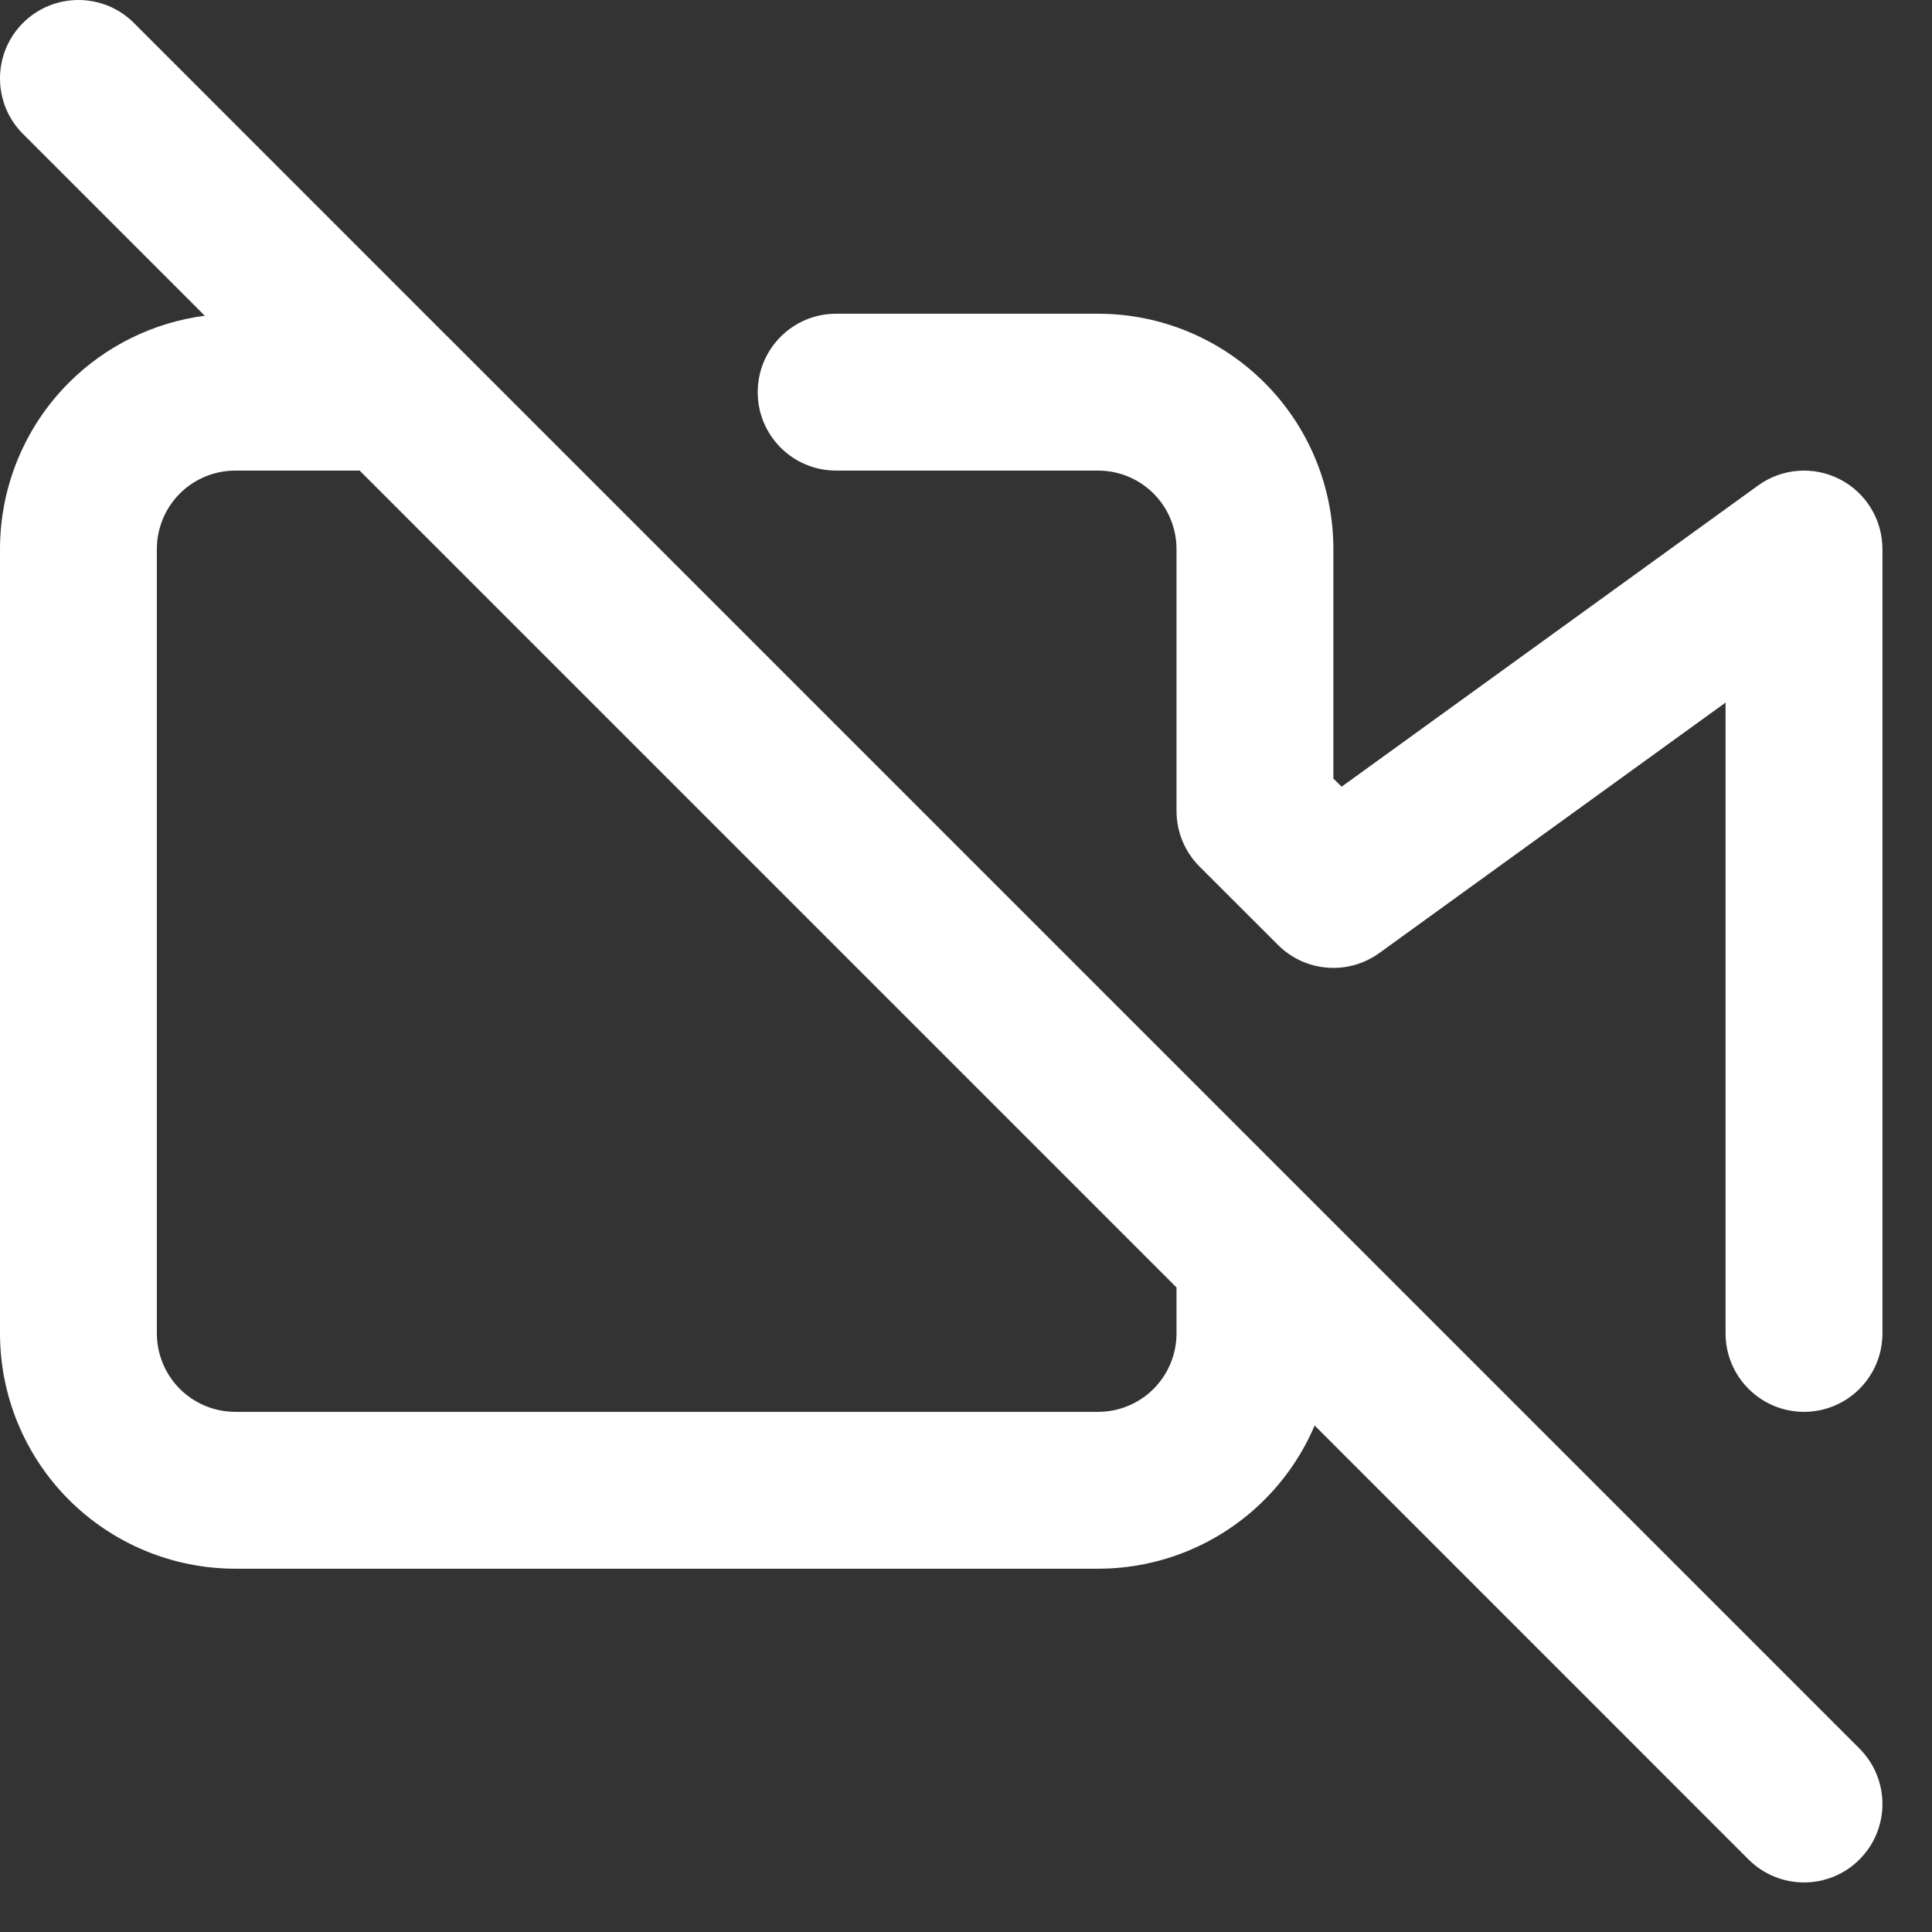 <svg width="26" height="26" viewBox="0 0 26 26" fill="none" xmlns="http://www.w3.org/2000/svg">
<rect x="0" y="0" width="26" height="26" fill="#333333" stroke="none"/>
<path fill-rule="evenodd" clip-rule="evenodd" d="M1.802 0.309C1.39 -0.103 0.721 -0.103 0.309 0.309C-0.103 0.721 -0.103 1.39 0.309 1.802L2.756 4.249C2.068 4.339 1.424 4.653 0.927 5.15C0.334 5.743 1.49012e-08 6.549 1.49012e-08 7.389V17.944C1.49012e-08 18.784 0.334 19.59 0.927 20.183C1.521 20.777 2.327 21.111 3.167 21.111H14.778C15.618 21.111 16.423 20.777 17.017 20.183C17.306 19.894 17.534 19.554 17.692 19.184L23.531 25.024C23.944 25.436 24.612 25.436 25.024 25.024C25.436 24.612 25.436 23.944 25.024 23.531L17.644 16.151C17.641 16.148 17.638 16.145 17.635 16.142L6.024 4.531C6.021 4.528 6.018 4.525 6.015 4.523L1.802 0.309ZM4.84 6.333L15.833 17.326V17.944C15.833 18.224 15.722 18.493 15.524 18.691C15.326 18.889 15.058 19 14.778 19H3.167C2.887 19 2.618 18.889 2.42 18.691C2.222 18.493 2.111 18.224 2.111 17.944V7.389C2.111 7.109 2.222 6.84 2.42 6.642C2.618 6.444 2.887 6.333 3.167 6.333H4.84ZM11.252 6.333H14.778C15.058 6.333 15.326 6.444 15.524 6.642C15.722 6.84 15.833 7.109 15.833 7.389V10.914C15.833 11.194 15.944 11.463 16.142 11.661L17.198 12.716C17.565 13.083 18.143 13.129 18.563 12.825L23.222 9.455V17.944C23.222 18.527 23.695 19 24.278 19C24.861 19 25.333 18.527 25.333 17.944V7.389C25.333 6.992 25.111 6.629 24.758 6.449C24.405 6.268 23.98 6.301 23.659 6.534L18.055 10.587L17.944 10.477V7.389C17.944 6.549 17.611 5.743 17.017 5.15C16.423 4.556 15.618 4.222 14.778 4.222H11.252C10.669 4.222 10.197 4.695 10.197 5.278C10.197 5.861 10.669 6.333 11.252 6.333Z" fill="white"/>
</svg>
